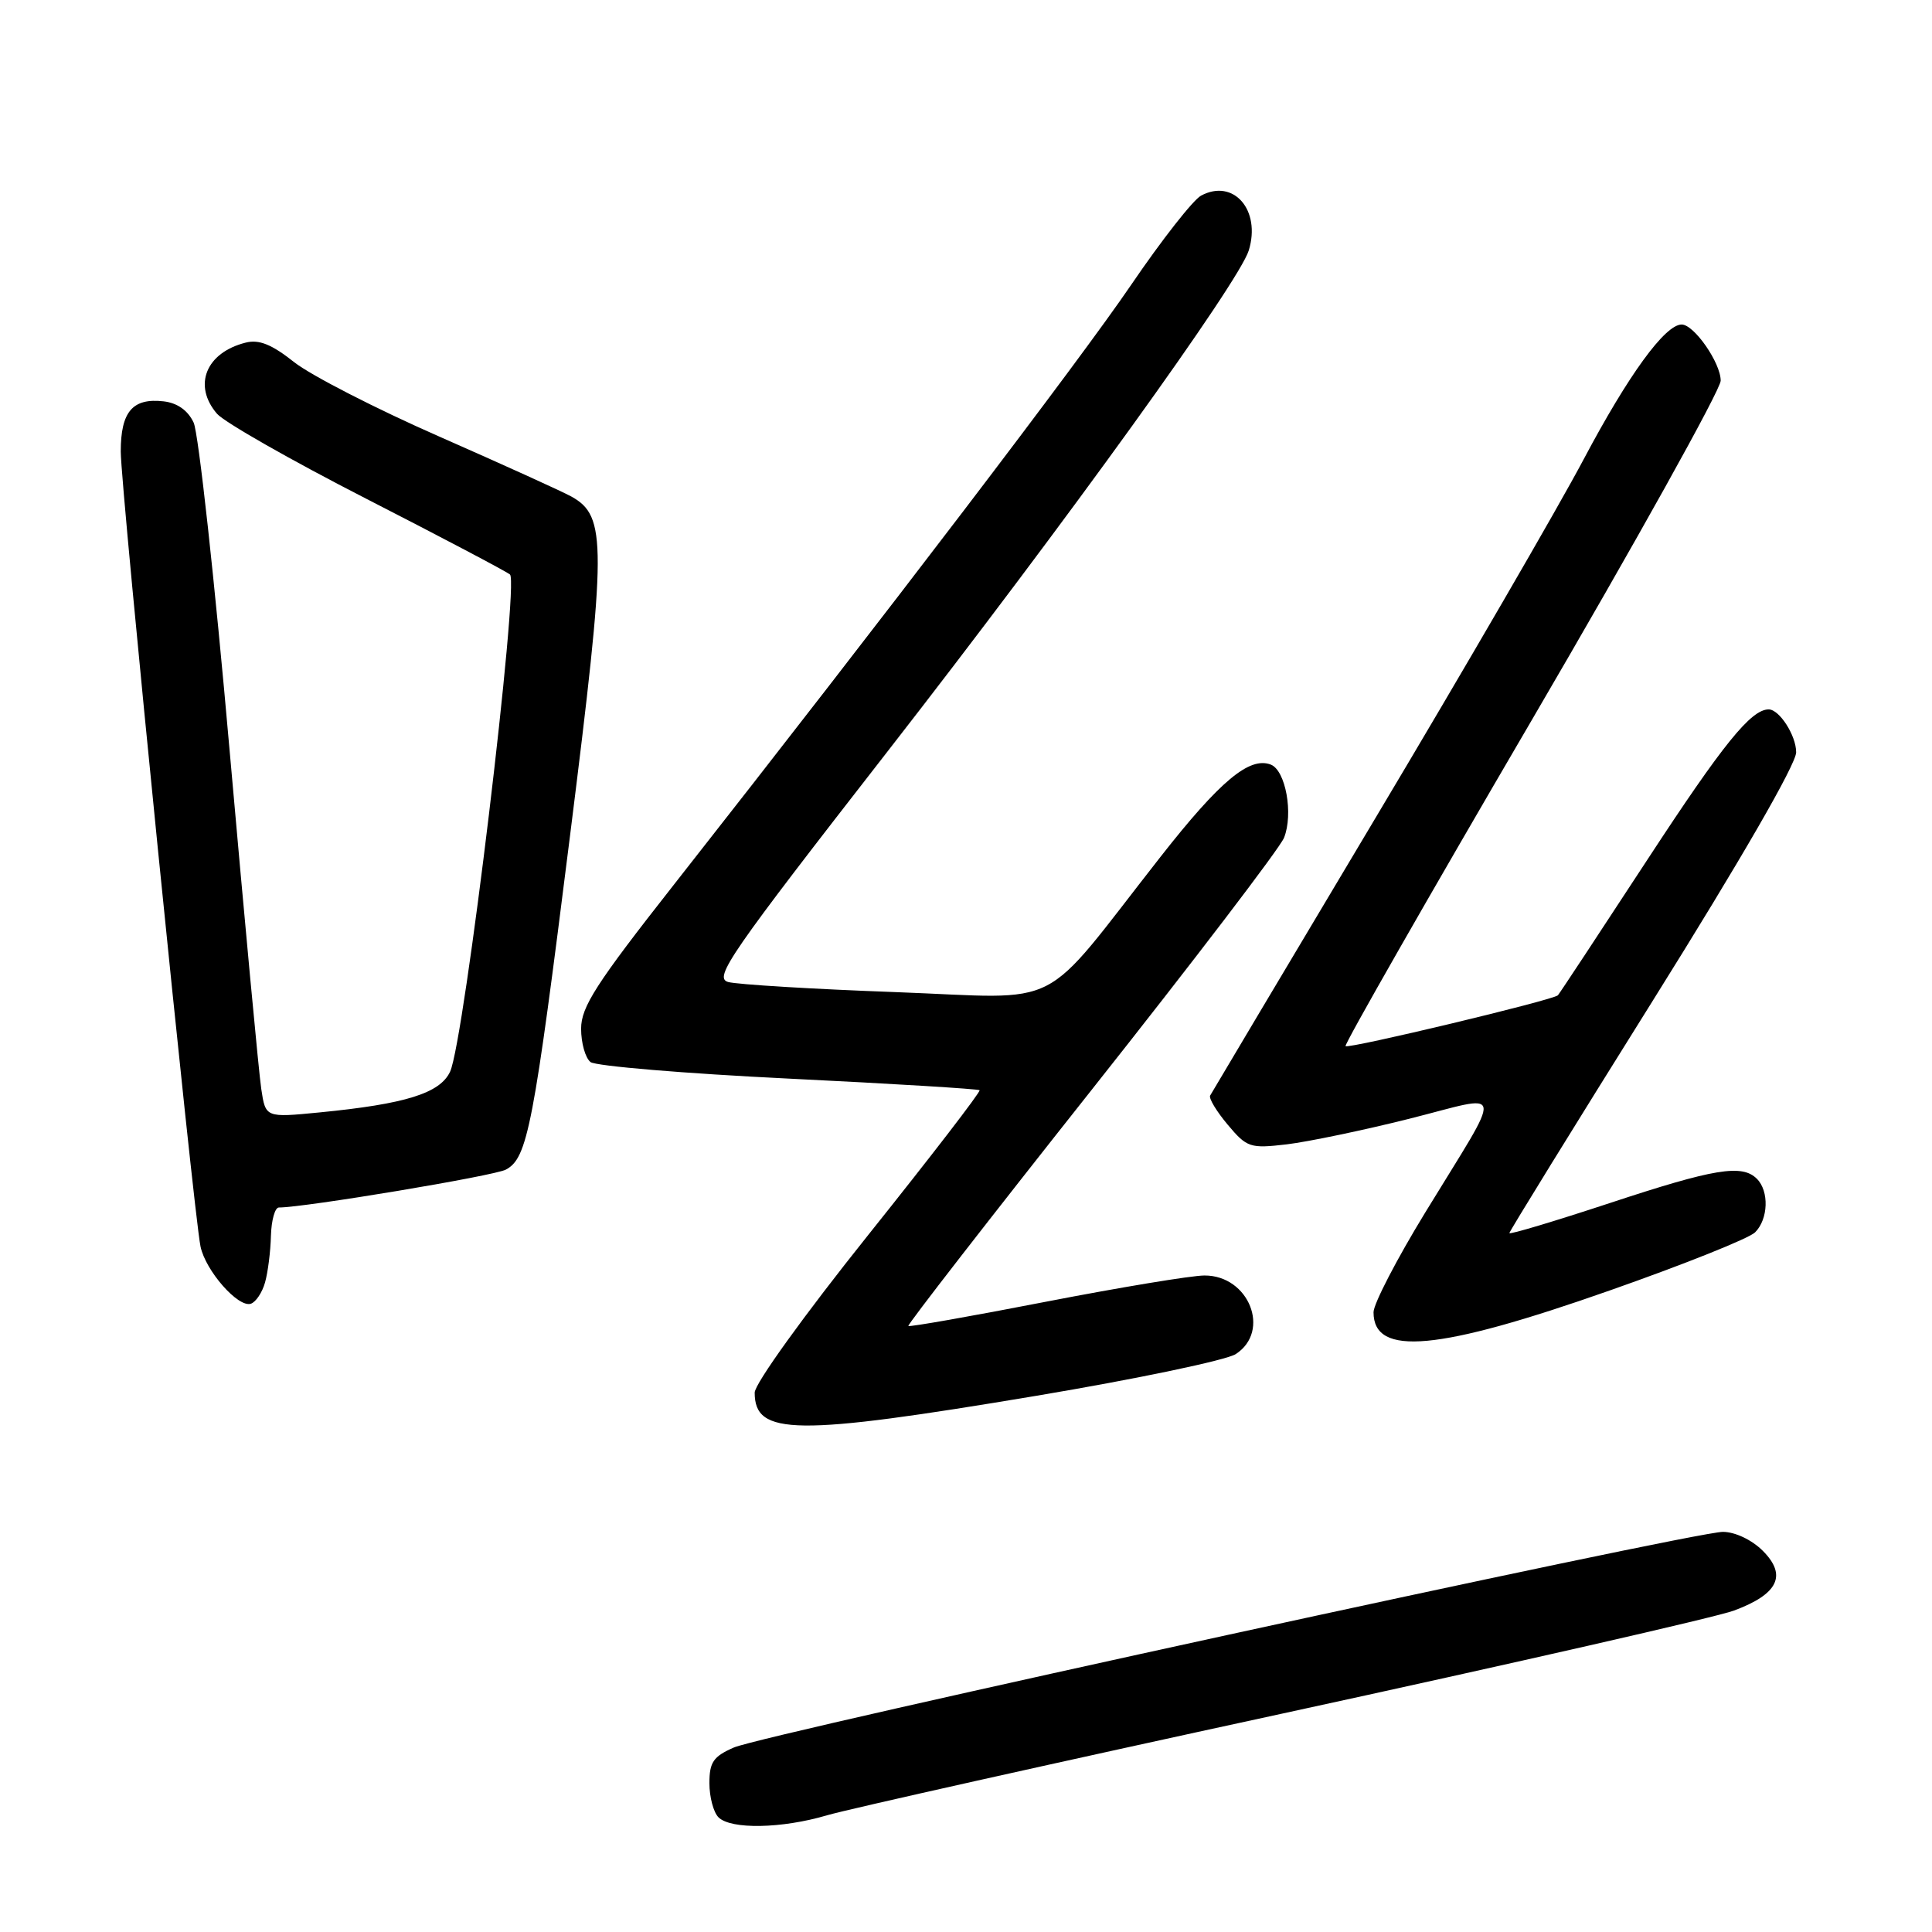 <?xml version="1.0" encoding="UTF-8" standalone="no"?>
<!DOCTYPE svg PUBLIC "-//W3C//DTD SVG 1.1//EN" "http://www.w3.org/Graphics/SVG/1.1/DTD/svg11.dtd" >
<svg xmlns="http://www.w3.org/2000/svg" xmlns:xlink="http://www.w3.org/1999/xlink" version="1.1" viewBox="0 0 256 256">
 <g >
 <path fill="currentColor"
d=" M 109.57 240.54 C 112.28 239.74 139.47 233.66 170.00 227.04 C 200.53 220.41 227.42 214.28 229.76 213.41 C 235.62 211.23 236.83 208.74 233.58 205.49 C 232.13 204.04 229.92 202.99 228.30 202.98 C 224.40 202.96 101.25 229.81 97.25 231.55 C 94.52 232.74 94.00 233.50 94.00 236.28 C 94.00 238.11 94.54 240.14 95.20 240.80 C 96.83 242.43 103.59 242.31 109.57 240.54 Z  M 137.32 184.95 C 150.62 182.72 162.51 180.23 163.75 179.42 C 168.43 176.37 165.49 168.99 159.60 169.01 C 157.89 169.01 148.43 170.58 138.57 172.49 C 128.71 174.41 120.51 175.85 120.36 175.70 C 120.21 175.54 131.12 161.49 144.61 144.46 C 158.10 127.43 169.59 112.38 170.14 111.01 C 171.40 107.85 170.36 102.07 168.38 101.31 C 165.55 100.23 161.65 103.49 153.80 113.50 C 137.45 134.35 141.47 132.30 118.67 131.46 C 107.66 131.06 97.67 130.45 96.48 130.12 C 94.53 129.56 96.68 126.45 117.66 99.50 C 141.33 69.09 164.16 37.41 165.47 33.18 C 167.11 27.83 163.45 23.62 159.15 25.92 C 158.10 26.48 153.93 31.80 149.90 37.72 C 143.03 47.82 117.52 81.29 89.32 117.19 C 78.98 130.34 77.00 133.42 77.00 136.31 C 77.00 138.21 77.56 140.19 78.25 140.73 C 78.94 141.26 90.74 142.25 104.49 142.92 C 118.23 143.59 129.62 144.29 129.80 144.46 C 129.98 144.64 123.34 153.26 115.06 163.62 C 106.55 174.26 100.00 183.36 100.00 184.53 C 100.00 190.24 105.37 190.30 137.32 184.95 Z  M 213.31 170.99 C 223.11 167.55 231.77 164.09 232.56 163.29 C 234.31 161.55 234.44 157.84 232.80 156.20 C 230.83 154.23 227.17 154.83 213.25 159.43 C 205.96 161.83 200.00 163.62 200.00 163.39 C 200.00 163.17 208.55 149.31 219.00 132.60 C 230.70 113.89 238.00 101.25 238.00 99.68 C 238.00 97.46 235.78 94.00 234.36 94.00 C 232.02 94.00 228.33 98.56 218.36 113.80 C 211.99 123.54 206.63 131.67 206.43 131.88 C 205.84 132.51 178.68 139.01 178.29 138.62 C 178.09 138.42 189.19 118.98 202.96 95.43 C 216.73 71.87 228.00 51.63 228.00 50.44 C 228.00 48.07 224.47 43.00 222.83 43.00 C 220.63 43.00 215.78 49.66 209.86 60.83 C 206.46 67.25 194.01 88.70 182.19 108.50 C 170.38 128.30 160.55 144.80 160.35 145.17 C 160.15 145.53 161.20 147.27 162.68 149.03 C 165.23 152.07 165.64 152.20 170.52 151.63 C 173.34 151.29 180.65 149.77 186.74 148.24 C 199.63 145.00 199.37 143.45 188.84 160.68 C 185.08 166.83 182.00 172.77 182.00 173.88 C 182.00 179.79 190.52 179.01 213.31 170.99 Z  M 35.12 169.93 C 35.50 168.59 35.85 165.81 35.90 163.75 C 35.96 161.69 36.43 160.00 36.95 160.00 C 40.35 160.00 65.49 155.81 67.03 154.98 C 69.91 153.44 70.68 149.42 75.54 110.67 C 80.39 72.04 80.40 68.41 75.72 65.80 C 74.50 65.12 66.64 61.56 58.26 57.87 C 49.87 54.19 41.20 49.74 38.98 47.99 C 36.01 45.63 34.32 44.95 32.55 45.40 C 27.29 46.72 25.53 51.07 28.75 54.82 C 29.71 55.94 38.60 61.00 48.50 66.07 C 58.40 71.14 66.98 75.66 67.57 76.12 C 68.84 77.10 61.52 137.98 59.64 142.00 C 58.31 144.86 53.73 146.29 42.35 147.40 C 35.19 148.10 35.19 148.10 34.62 144.30 C 34.30 142.21 32.42 122.05 30.43 99.50 C 28.45 76.95 26.30 57.38 25.66 56.00 C 24.90 54.38 23.50 53.39 21.68 53.18 C 17.57 52.71 16.00 54.55 16.00 59.83 C 16.00 64.70 25.63 160.63 26.57 165.17 C 27.24 168.39 31.57 173.31 33.24 172.75 C 33.90 172.53 34.75 171.26 35.12 169.93 Z "/>
</g>
</svg>